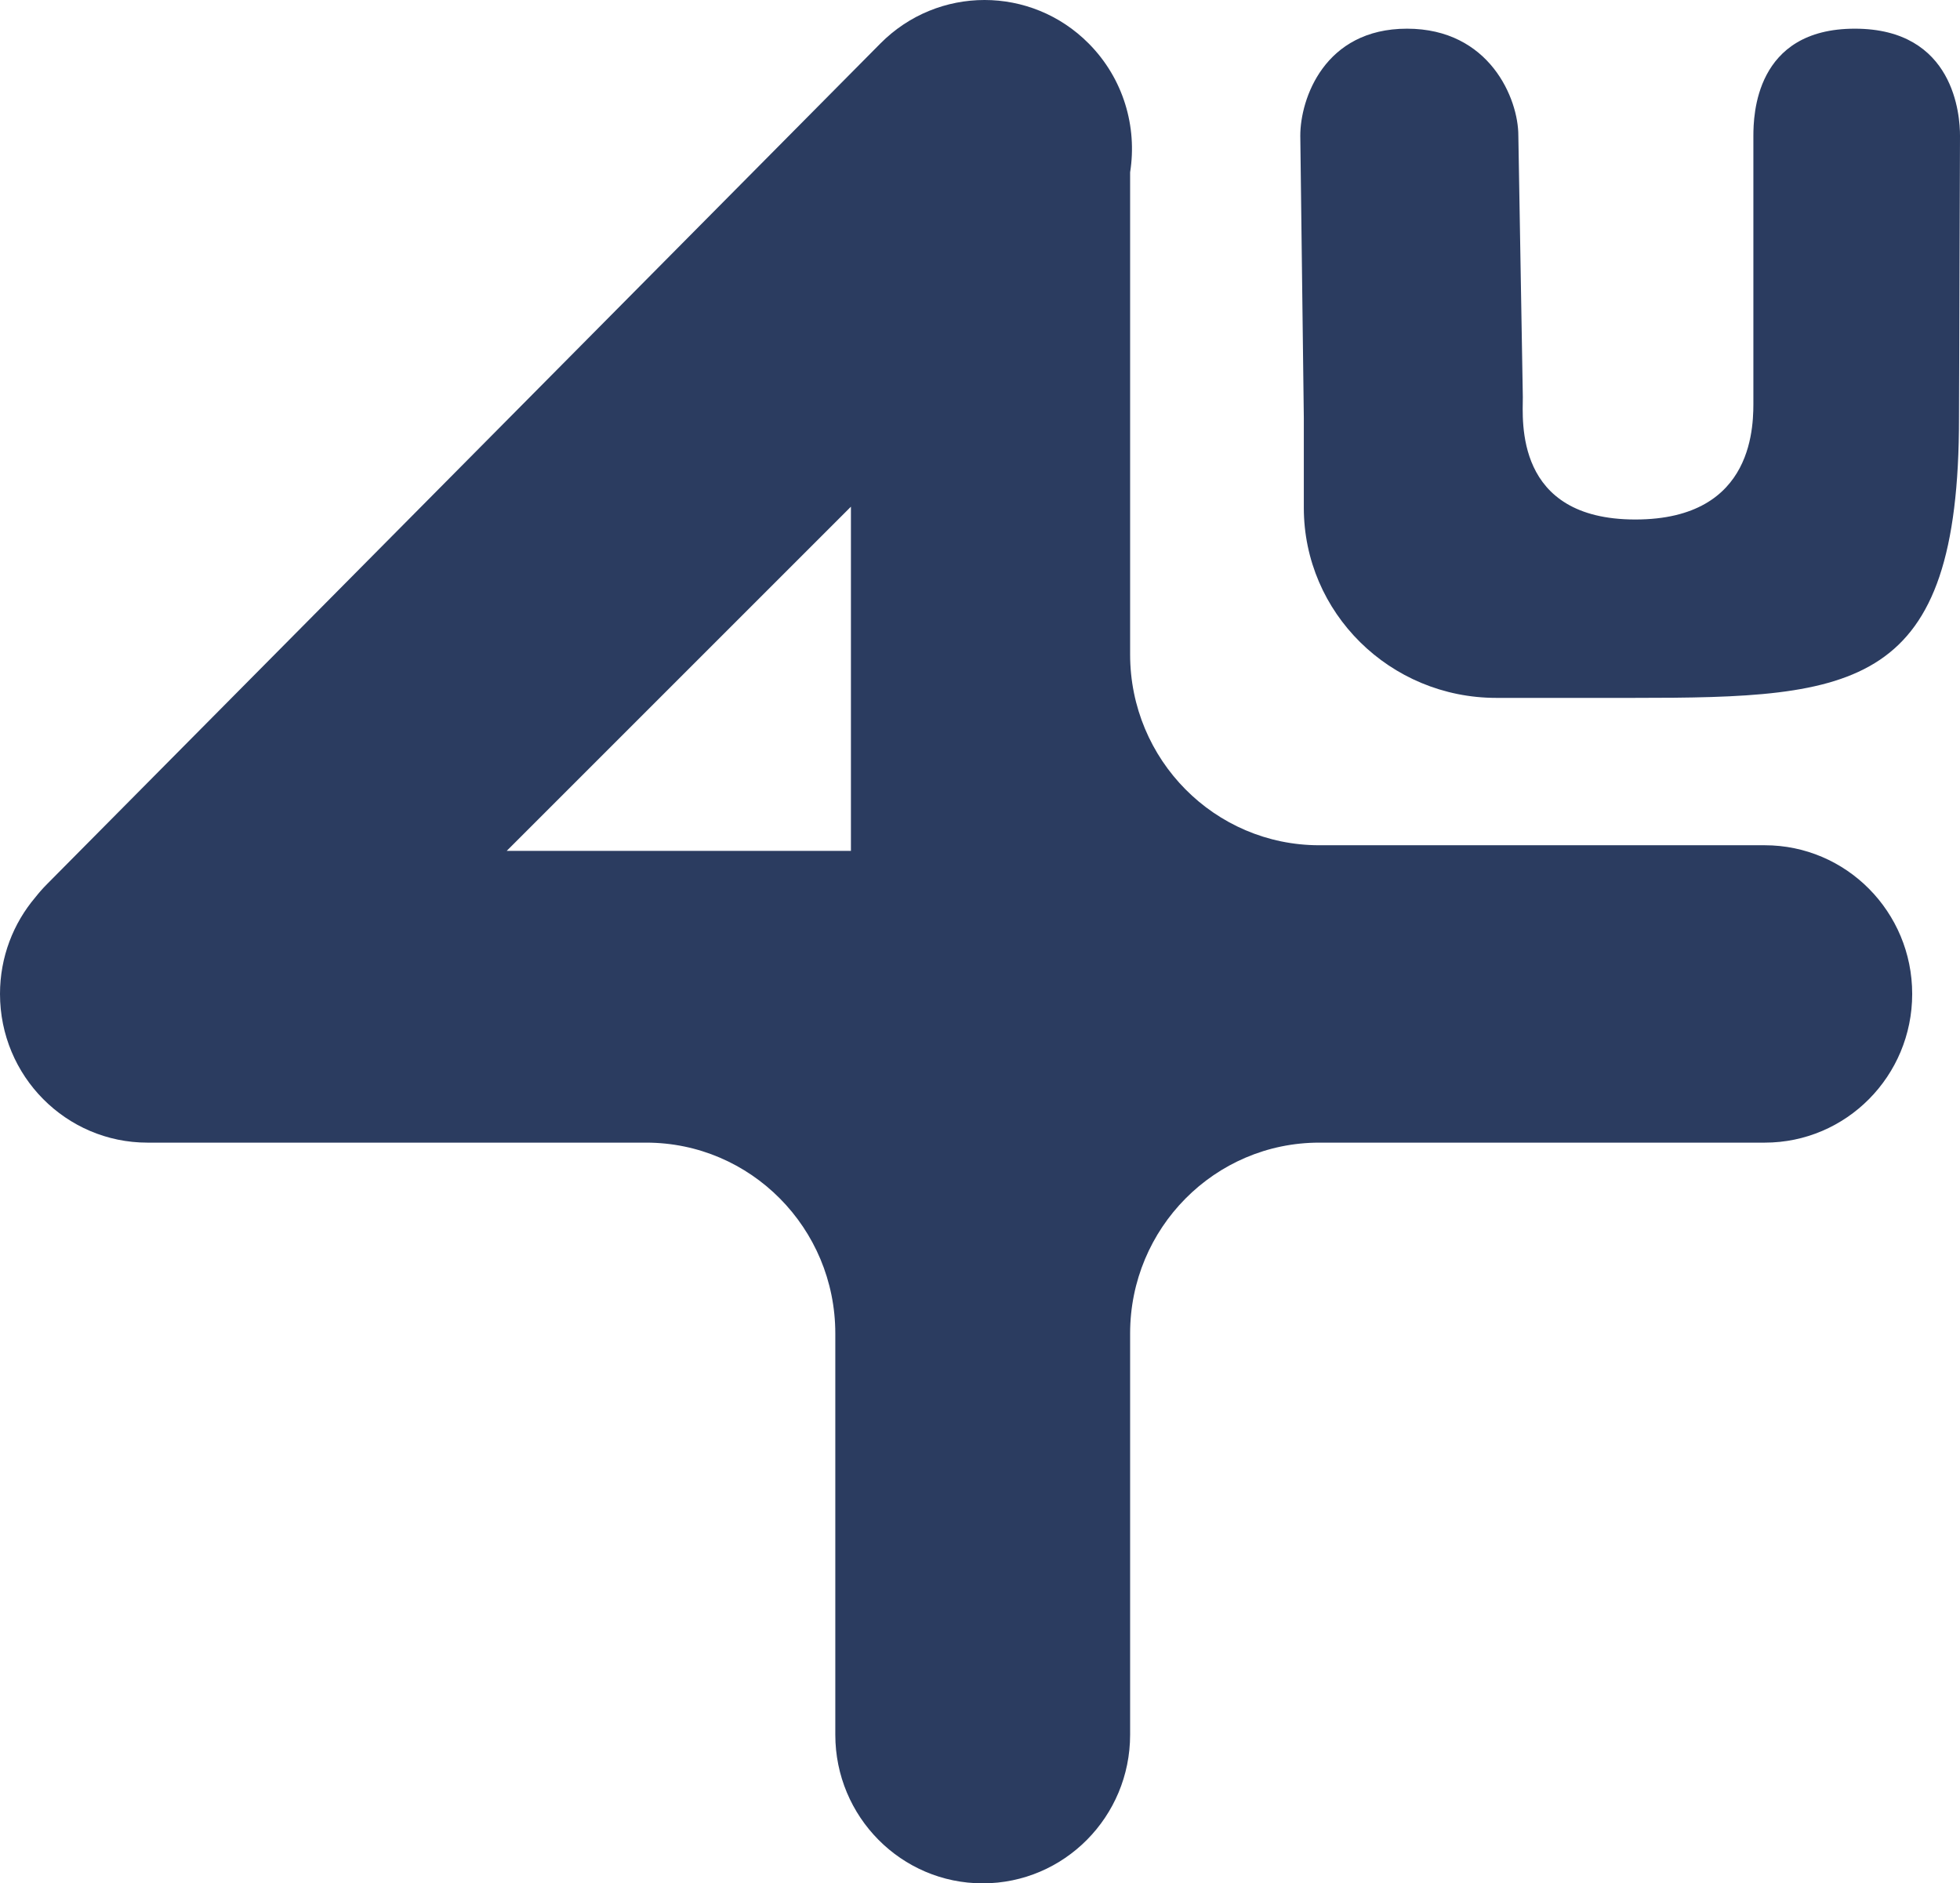 <?xml version="1.0" encoding="UTF-8"?>
<svg width="205px" height="197px" viewBox="0 0 205 197" version="1.1" xmlns="http://www.w3.org/2000/svg" xmlns:xlink="http://www.w3.org/1999/xlink">
    <!-- Generator: Sketch 53.2 (72643) - https://sketchapp.com -->
    <title>Shape</title>
    <desc>Created with Sketch.</desc>
    <g id="Page-1" stroke="none" stroke-width="1" fill="none" fill-rule="evenodd">
        <g id="Artboard" transform="translate(-34, -38)" fill="#2B3C60" fill-rule="nonzero">
            <path d="M152.201,106.455 C152.201,117.478 161.05,126.414 171.981,126.414 L218.576,126.414 C227.095,126.414 234,133.376 234,141.967 C234,150.557 227.101,157.521 218.576,157.521 L171.981,157.521 C161.057,157.521 152.201,166.46 152.201,177.479 L152.201,219.455 C152.201,228.04 145.3,235 136.784,235 C128.269,235 121.366,228.036 121.366,219.455 L121.366,177.479 C121.366,166.457 112.509,157.521 101.589,157.521 L49.424,157.521 C40.905,157.521 34,150.559 34,141.967 C34,138.11 35.391,134.581 37.696,131.862 C38.067,131.39 38.469,130.933 38.901,130.497 L126.078,42.553 C132.096,36.481 141.855,36.482 147.877,42.557 C151.513,46.225 152.955,51.266 152.201,56.023 L152.201,106.455 Z M123,127 L123,91 L87,127 L123,127 Z M181.161,41 C189.805,41 192.819,48.344 192.806,52.191 L193.275,79.537 C193.275,81.939 192.36,92.34 205.042,92.34 C217.723,92.34 217.389,82.14 217.389,79.739 L217.389,52.192 C217.397,50.133 217.538,41 227.997,41 C238.456,41 239,50.13 239,52.191 L238.897,81.713 C238.897,110.164 228.141,111 204.86,111 L190.499,111 C179.382,111 170.369,102.101 170.369,91.11 L170.369,81.713 L170,52.191 C170,48.344 172.517,41 181.161,41 Z" id="Shape"></path>
        </g>
    </g>
</svg>